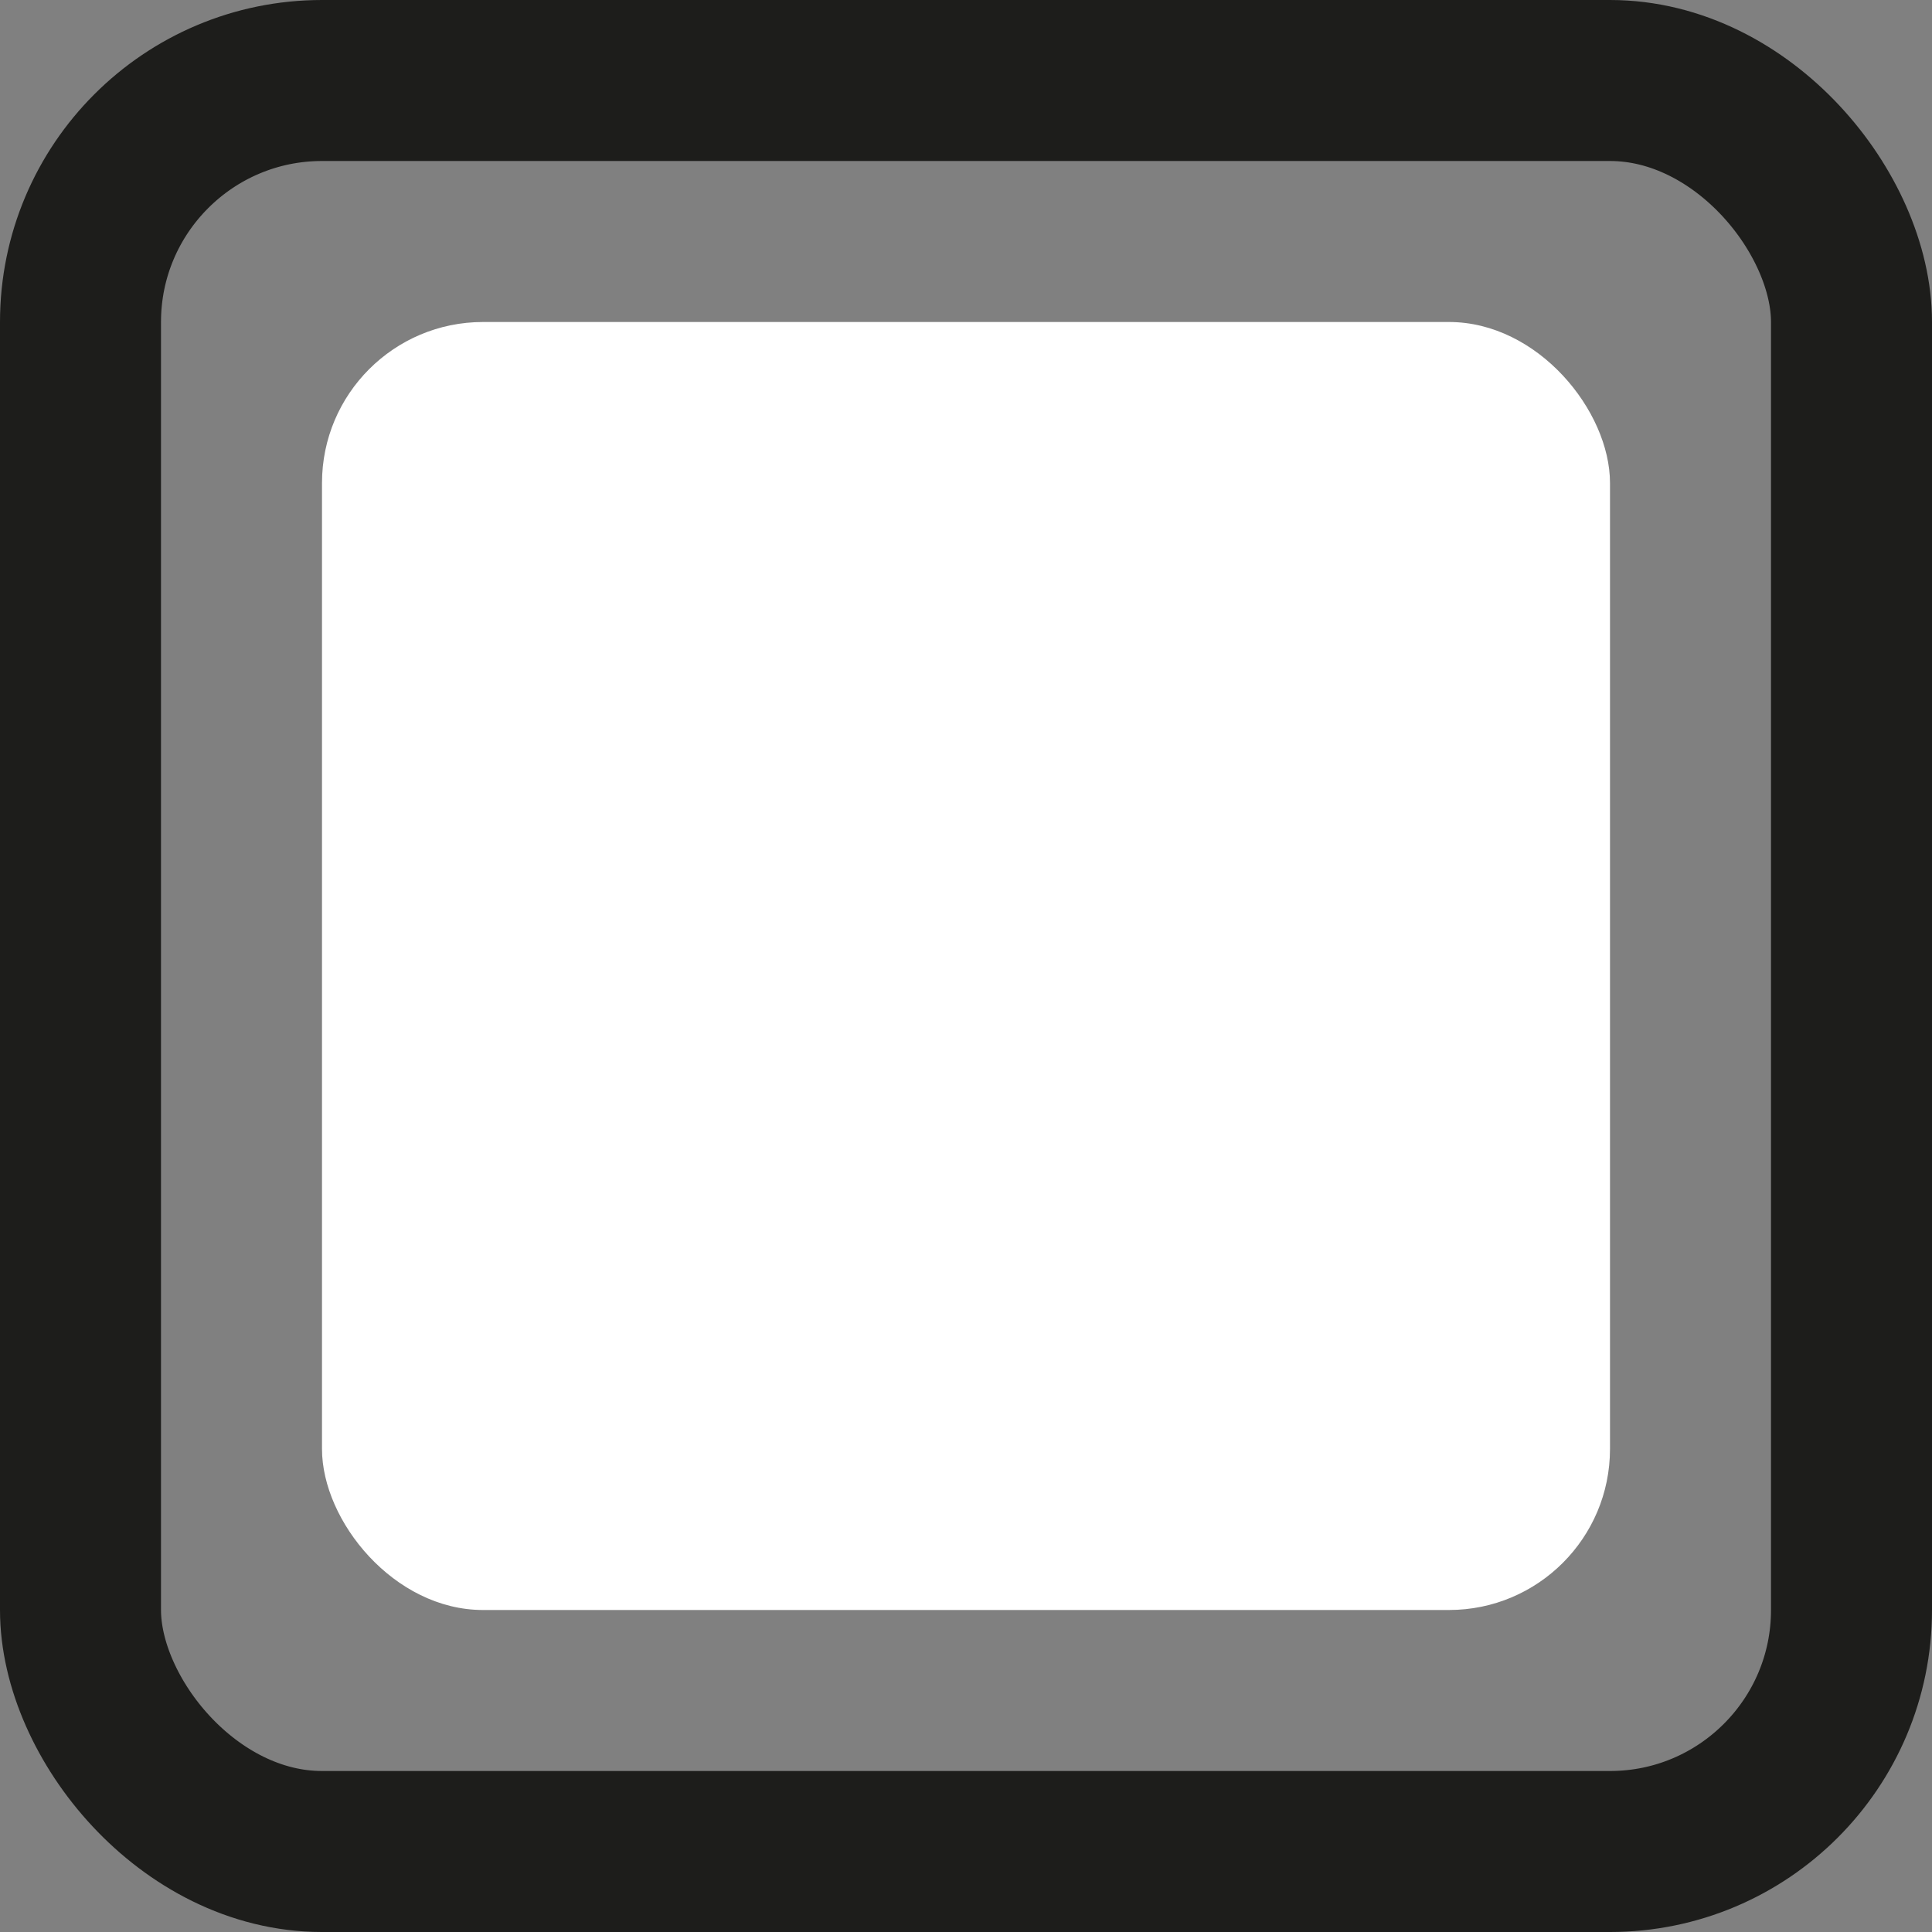 <svg width="12" height="12" viewBox="0 0 12 12" fill="none" xmlns="http://www.w3.org/2000/svg">
<rect x="0" y="0" width="12" height="12" fill="#808080" stroke="none"/>
<rect x="0.5" y="0.5" width="11" height="11" rx="1.5" stroke="#1D1D1B"/>
<rect x="2" y="2" width="8" height="8" rx="1" fill="white"/>
</svg>
